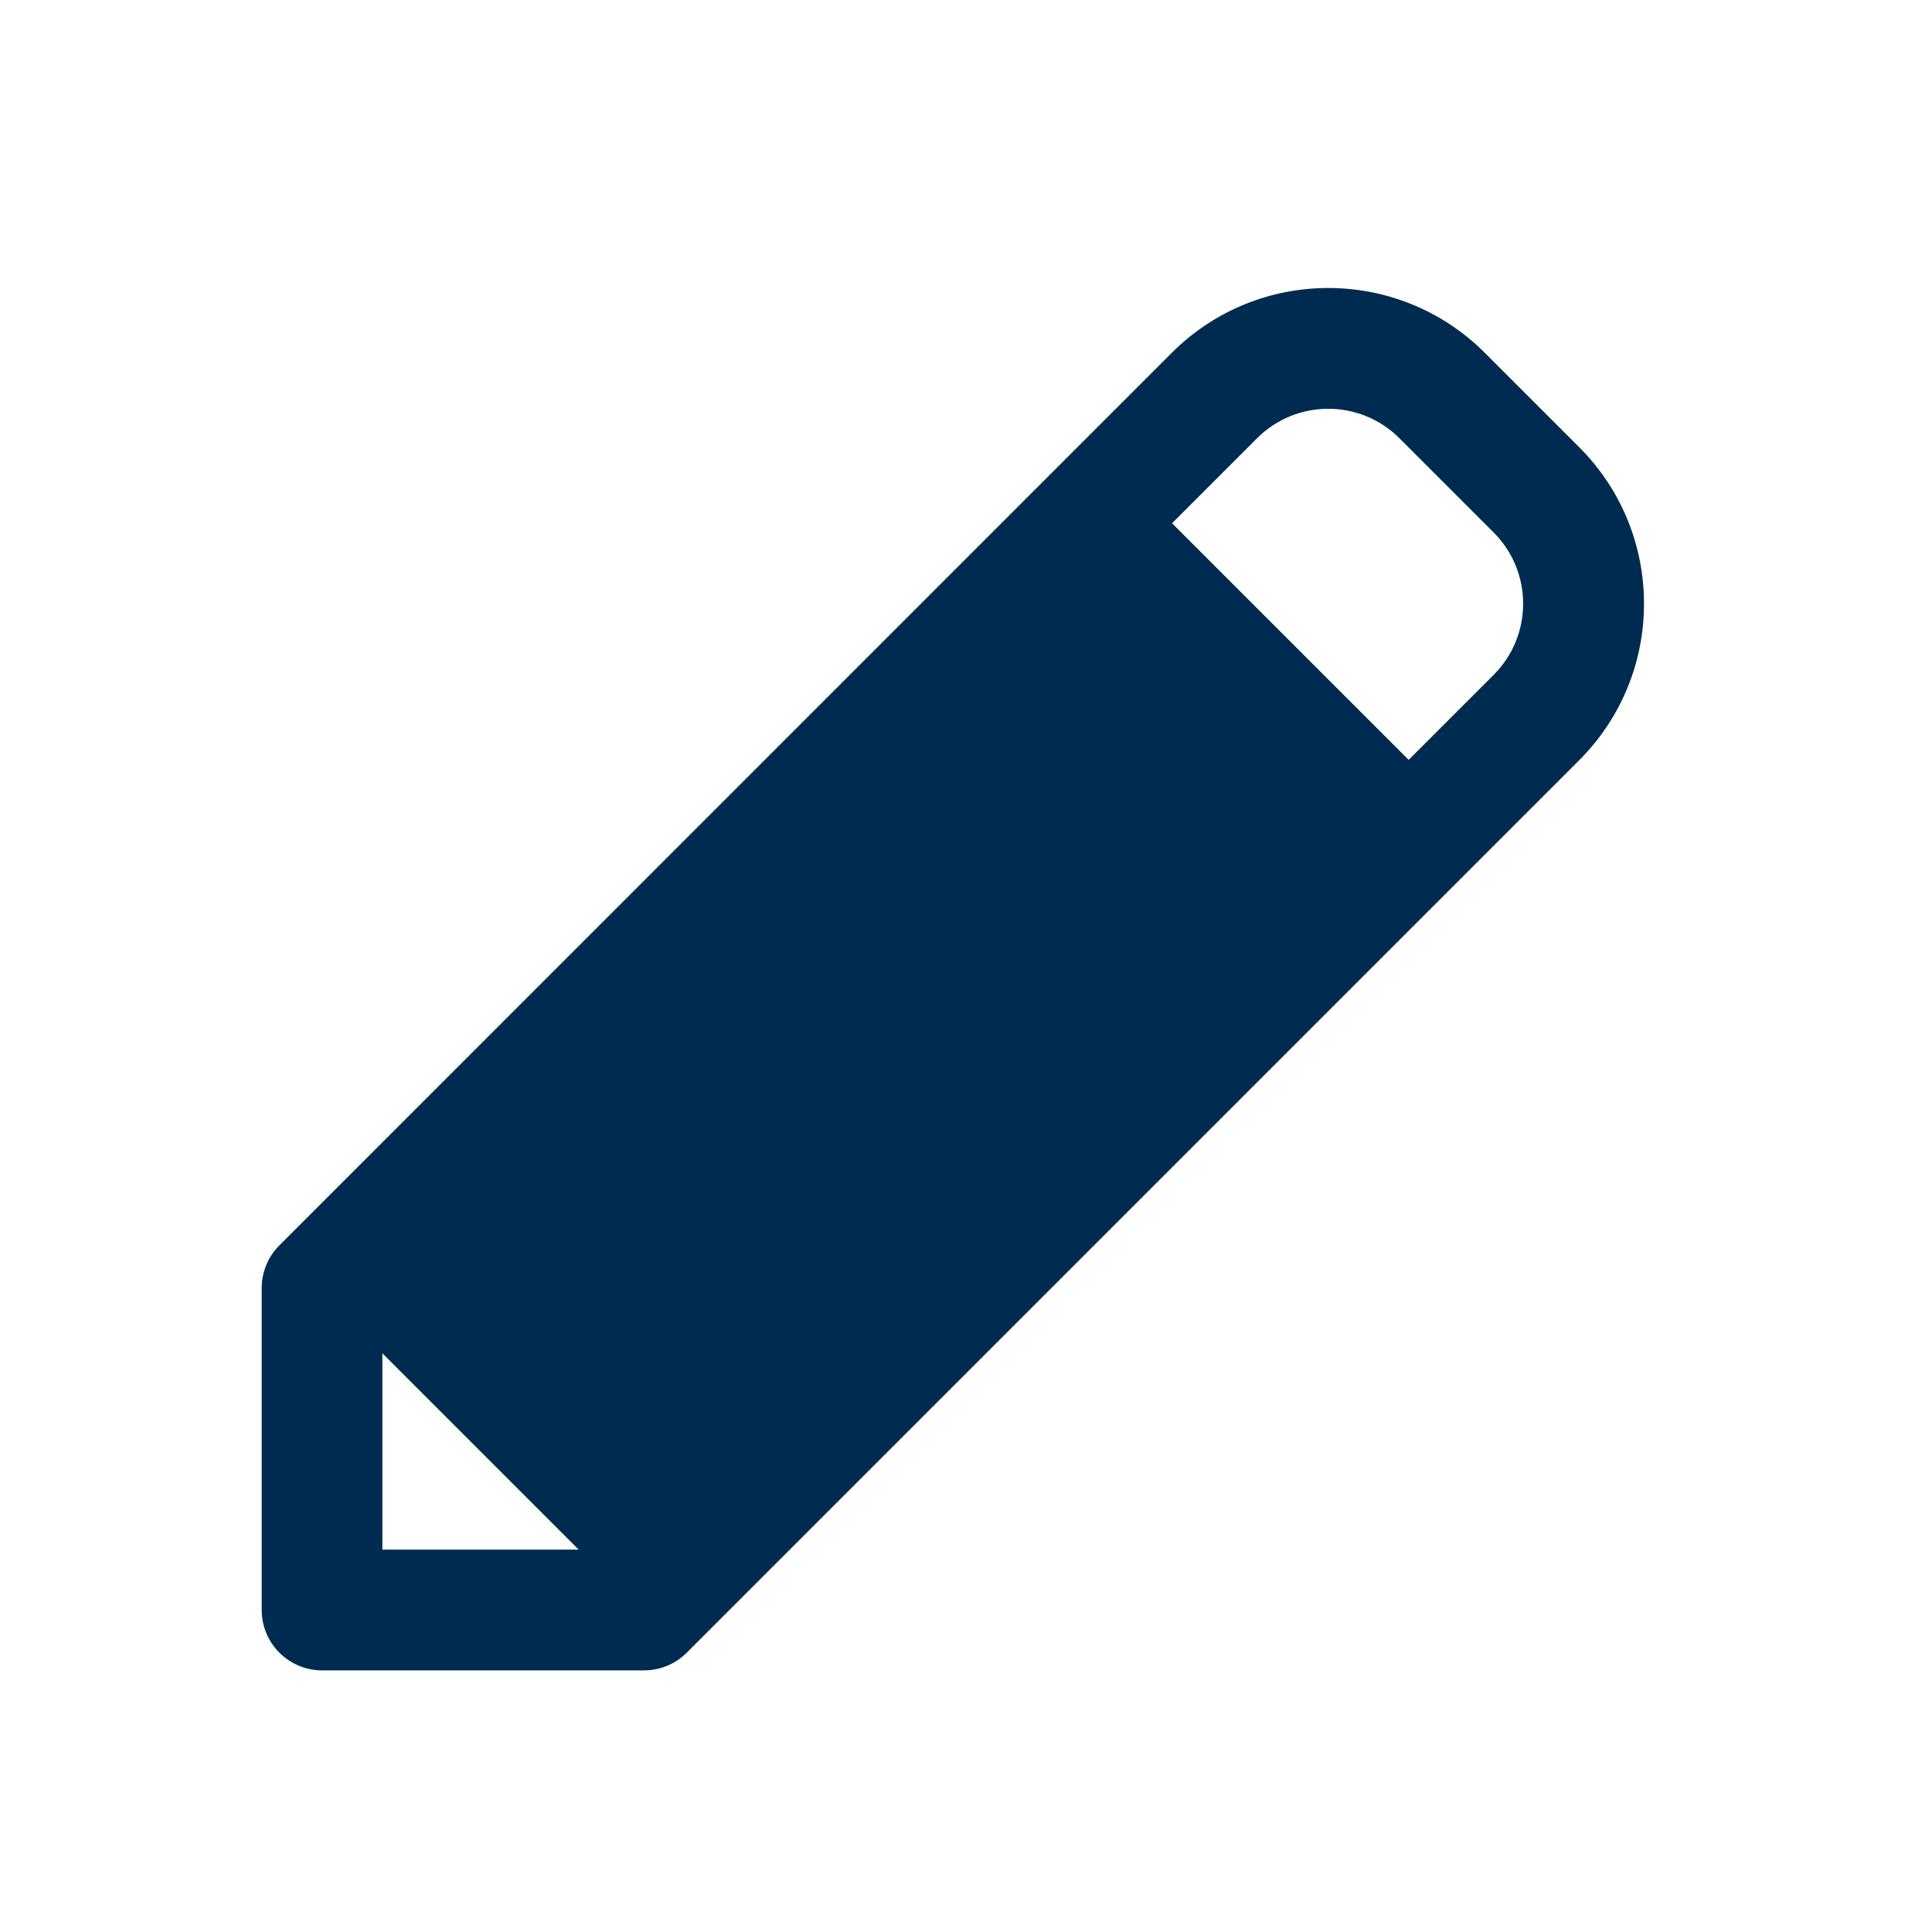 <svg width="24" height="24" viewBox="0 0 24 24" fill="none" xmlns="http://www.w3.org/2000/svg">
<path d="M14.556,4.383c1.074,-1.074 2.815,-1.074 3.889,0l1.172,1.172c1.074,1.074 1.074,2.815 0,3.889l-11.086,11.086c-0.141,0.141 -0.331,0.22 -0.53,0.22h-4c-0.414,0 -0.75,-0.336 -0.75,-0.75v-4c0,-0.199 0.079,-0.39 0.22,-0.53zM4.75,19.25h2.439l-2.439,-2.439zM17.384,5.444c-0.488,-0.488 -1.28,-0.488 -1.768,0l-1.056,1.056l2.939,2.939l1.056,-1.056c0.488,-0.488 0.488,-1.28 0,-1.768z" fill="#002B51"/>
</svg>
